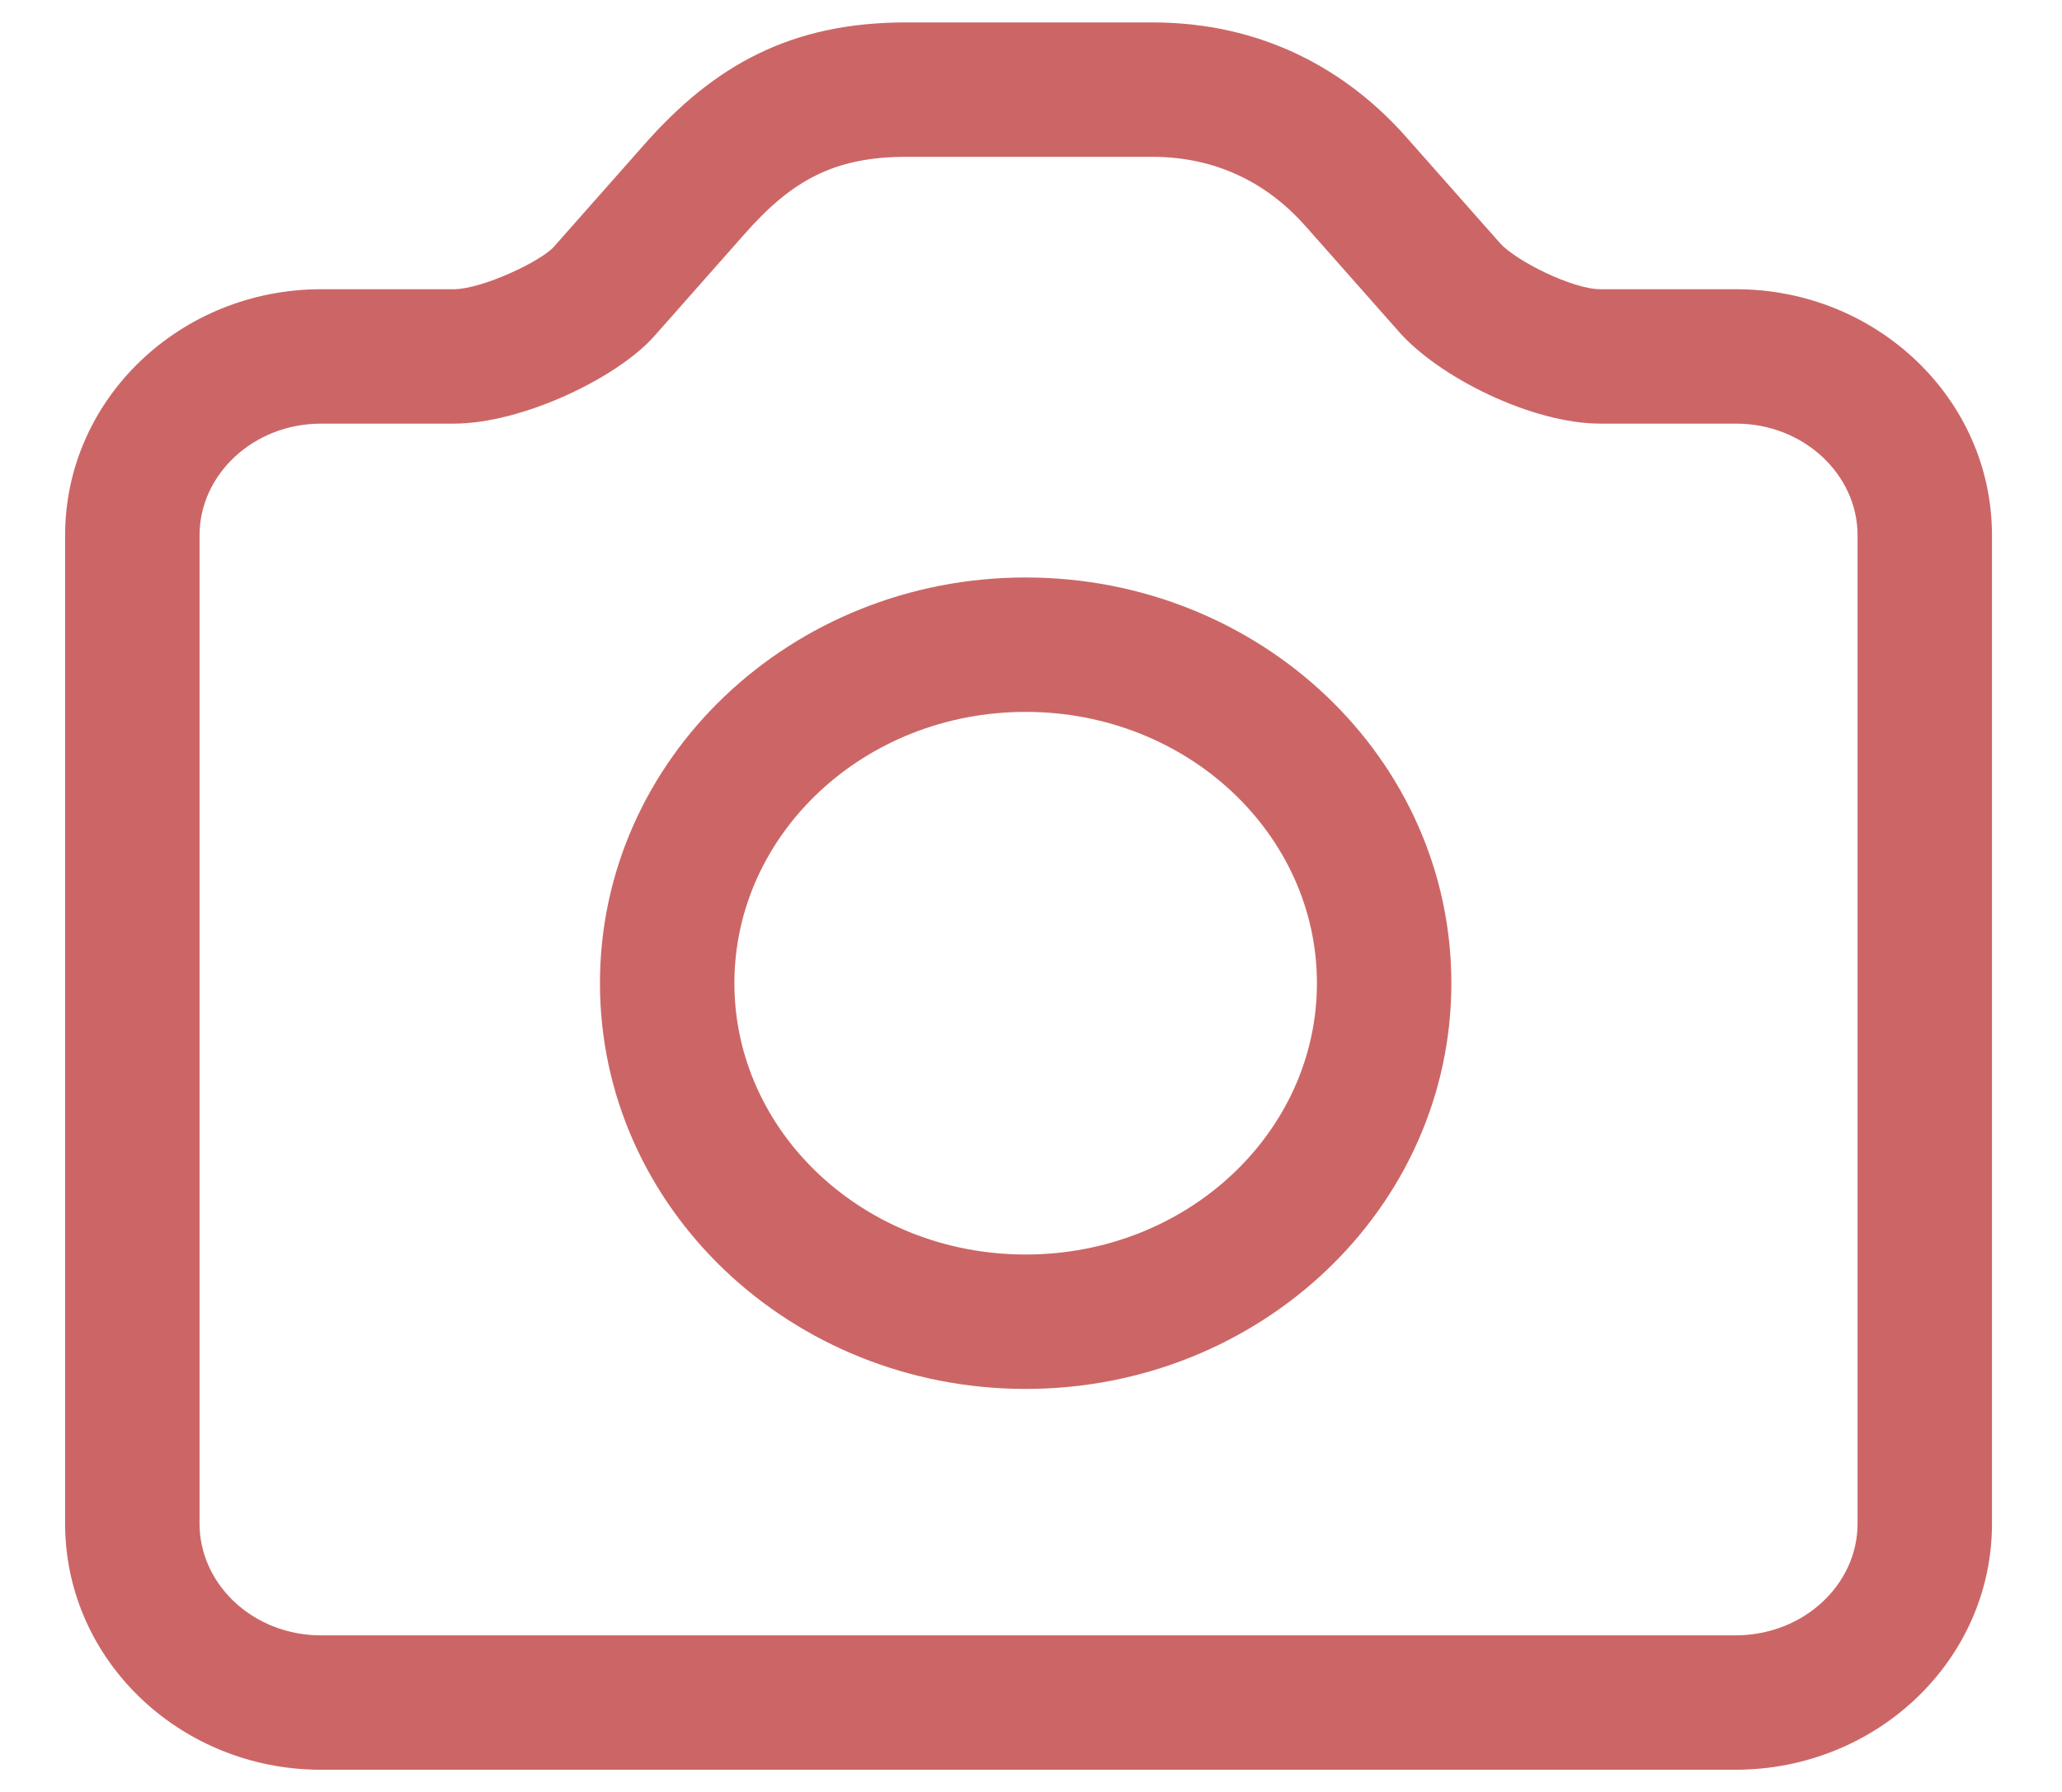 <?xml version="1.0" standalone="no"?><!DOCTYPE svg PUBLIC "-//W3C//DTD SVG 1.1//EN" "http://www.w3.org/Graphics/SVG/1.1/DTD/svg11.dtd"><svg t="1513081208624" class="icon" style="" viewBox="0 0 1178 1024" version="1.1" xmlns="http://www.w3.org/2000/svg" p-id="1661" xmlns:xlink="http://www.w3.org/1999/xlink" width="18.406" height="16"><defs><style type="text/css"></style></defs><path fill="#c66" d="M425.827 133.187C452.48 103.017 476.791 89.6 517.699 89.6L658.337 89.6C696.073 89.6 725.01 105.629 745.897 129.26L799.283 189.643C822.078 215.499 875.067 242.054 914.337 242.054L991.81 242.054C1030.485 242.054 1061.2 271.173 1061.2 305.826L1061.2 870.628C1061.2 905.24 1030.585 934.284 991.696 934.4L183.389 934.4C181.913 934.4 180.444 934.358 178.984 934.274 142.238 932.156 114 903.823 114 870.628L114 305.826C114 271.173 144.714 242.054 183.389 242.054L259.139 242.054C298.15 242.054 352.593 216.06 373.91 191.923L425.827 133.187ZM259.139 165.254 183.389 165.254C103.189 165.254 37.2 227.813 37.2 305.826L37.2 870.628C37.2 945.462 98.07 1006.539 174.566 1010.946 177.497 1011.115 180.439 1011.2 183.389 1011.2L991.81 1011.2C1072.214 1010.96 1138 948.55 1138 870.628L1138 305.826C1138 227.813 1072.011 165.254 991.81 165.254L914.337 165.254C898.339 165.254 865.781 148.938 856.856 138.814L803.437 78.394C769.161 39.615 720.754 12.8 658.337 12.8L517.699 12.8C452.165 12.8 408.332 36.99 368.277 82.332L316.356 141.072C309.224 149.147 275.489 165.254 259.139 165.254Z" p-id="1662"></path><path fill="#c66" d="M829.15 561.778C829.15 433.24 719.79 329.956 585.95 329.956 452.11 329.956 342.75 433.24 342.75 561.778 342.75 690.316 452.11 793.6 585.95 793.6 719.79 793.6 829.15 690.316 829.15 561.778ZM419.55 561.778C419.55 476.668 493.575 406.756 585.95 406.756 678.325 406.756 752.35 476.668 752.35 561.778 752.35 646.888 678.325 716.8 585.95 716.8 493.575 716.8 419.55 646.888 419.55 561.778Z" p-id="1663"></path></svg>